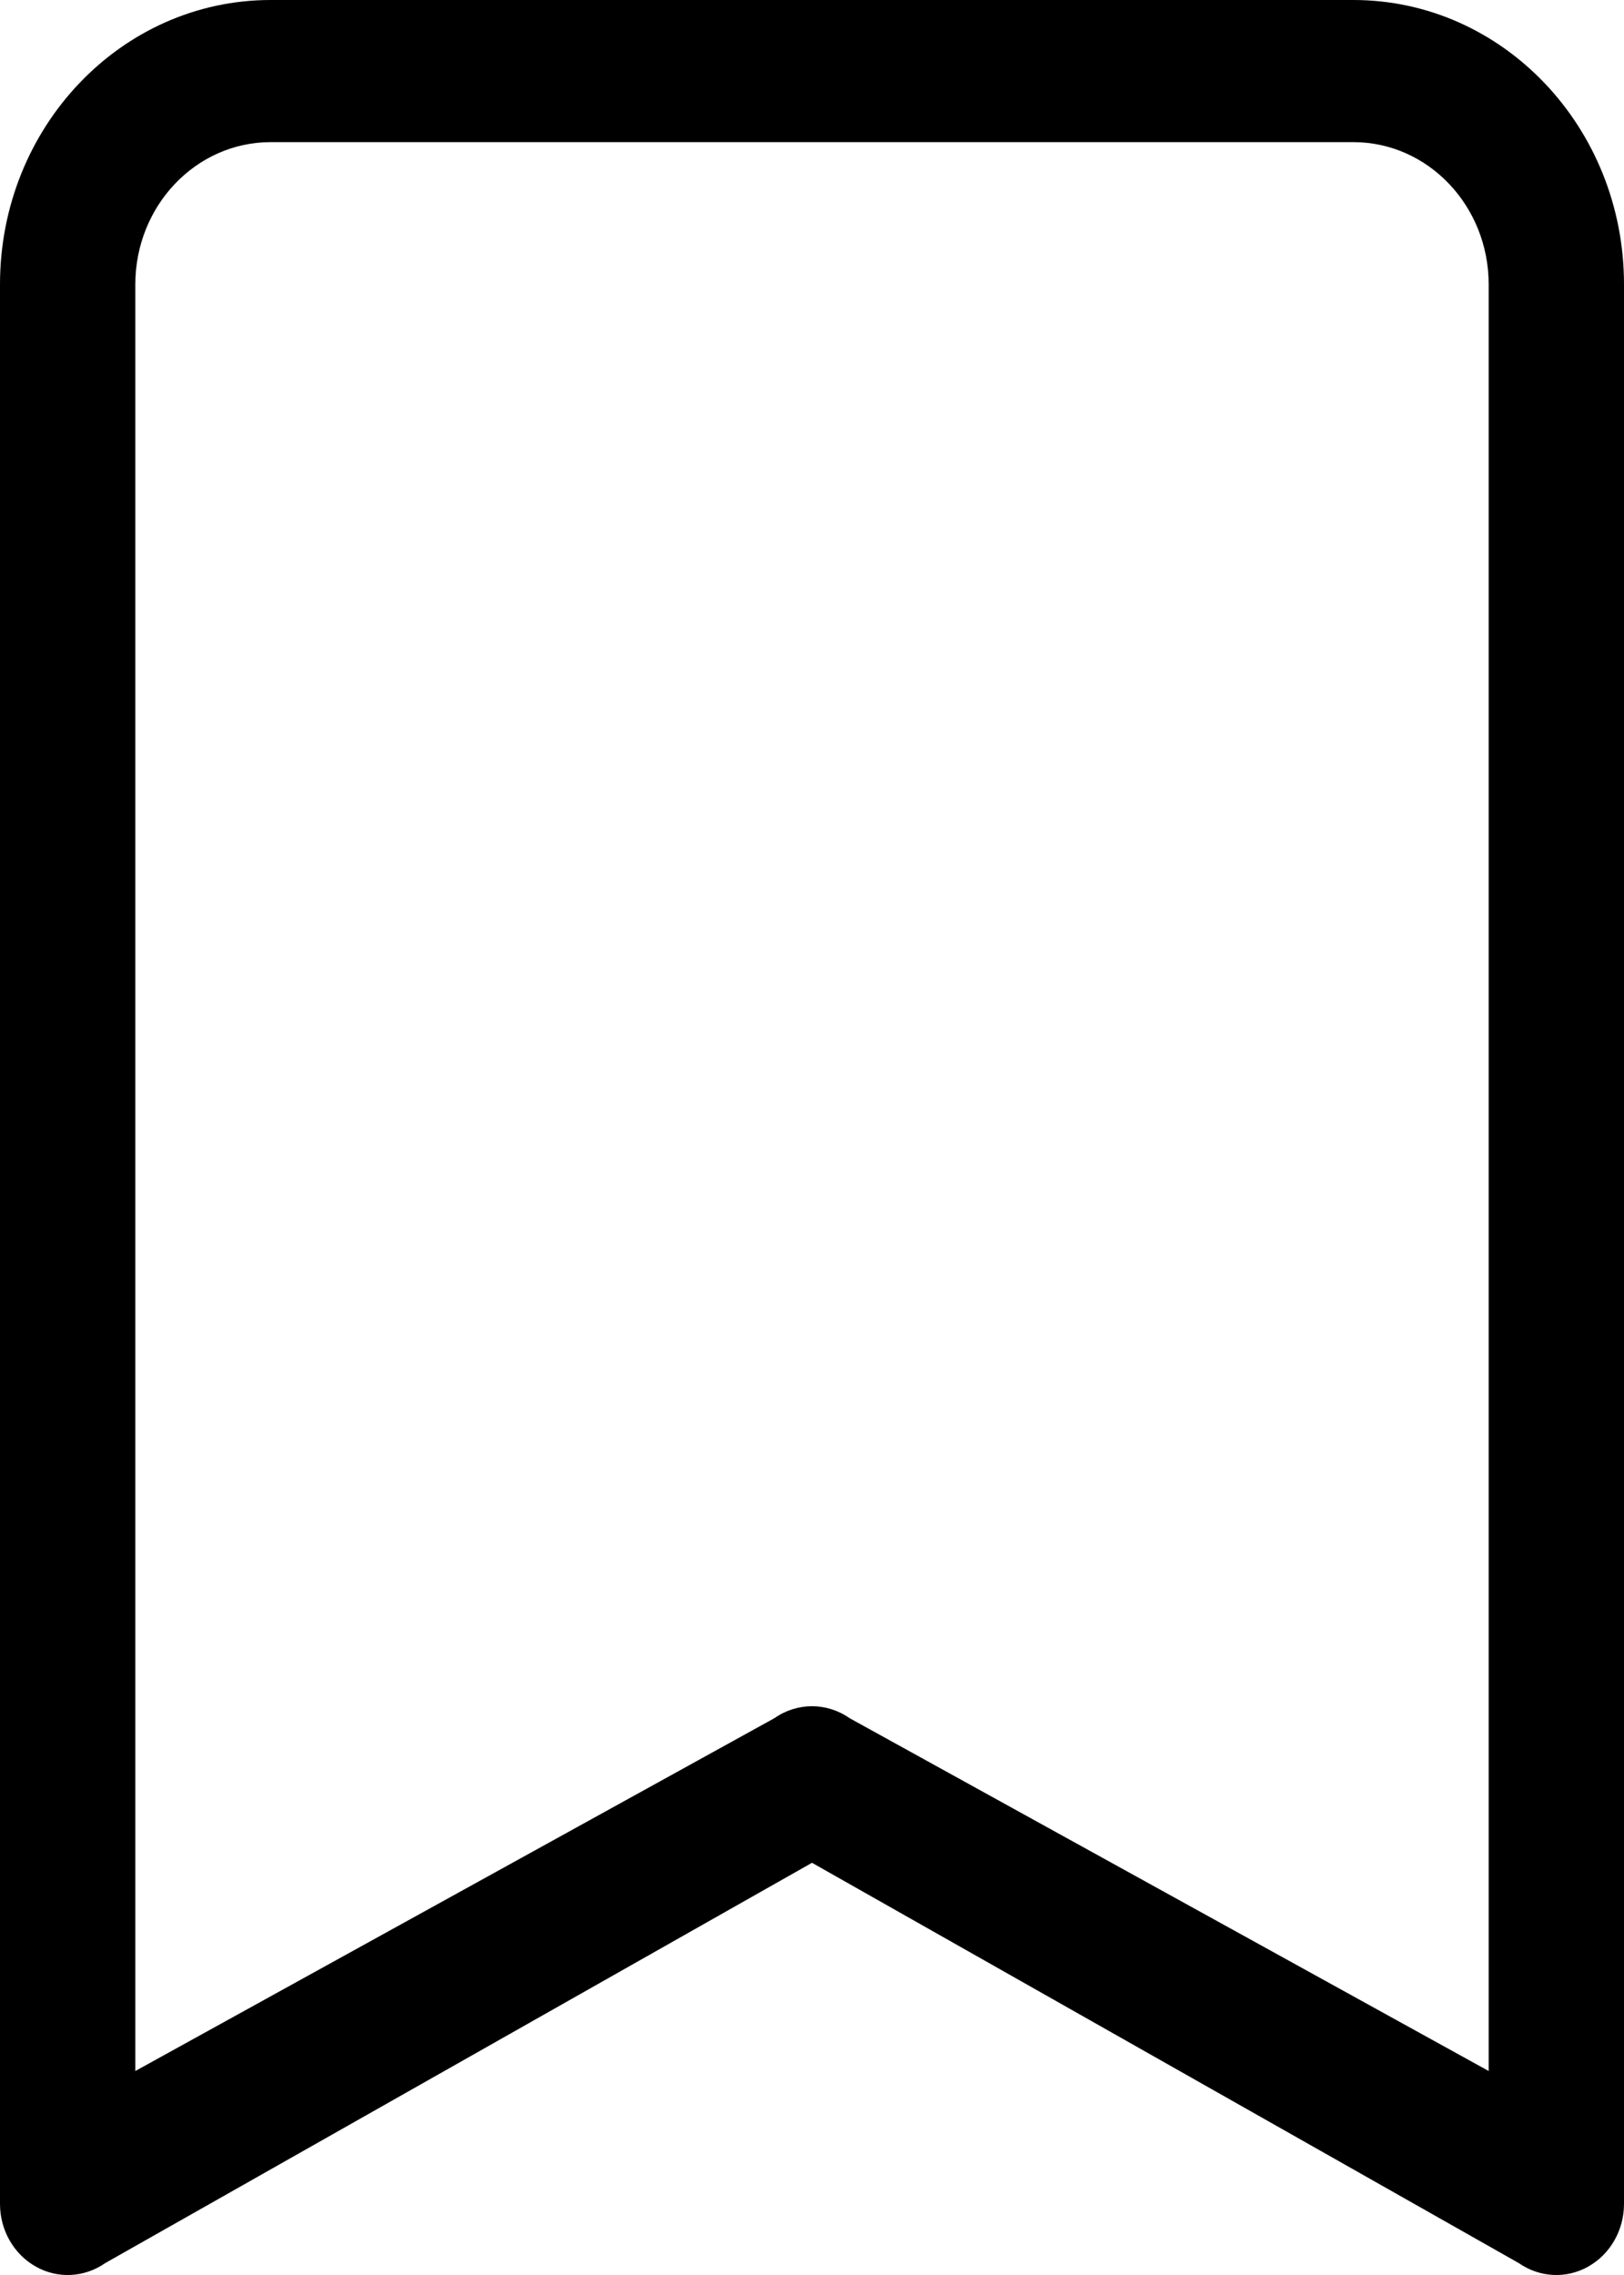 <svg width="15" height="21" viewBox="0 0 15 21" fill="none" xmlns="http://www.w3.org/2000/svg">
<path d="M0 2.625C0 1.175 1.119 0 2.5 0H12.5C13.881 0 15 1.175 15 2.625V20.344C15 20.586 14.873 20.808 14.67 20.922C14.467 21.037 14.22 21.024 14.028 20.89L7.5 17.195L0.972 20.89C0.78 21.024 0.533 21.037 0.33 20.922C0.127 20.808 0 20.586 0 20.344V2.625ZM2.5 1.312C1.81 1.312 1.25 1.9 1.25 2.625V19.117L7.153 15.86C7.363 15.713 7.637 15.713 7.847 15.86L13.75 19.117V2.625C13.75 1.9 13.19 1.312 12.5 1.312H2.5Z" fill="current"/>
</svg>
